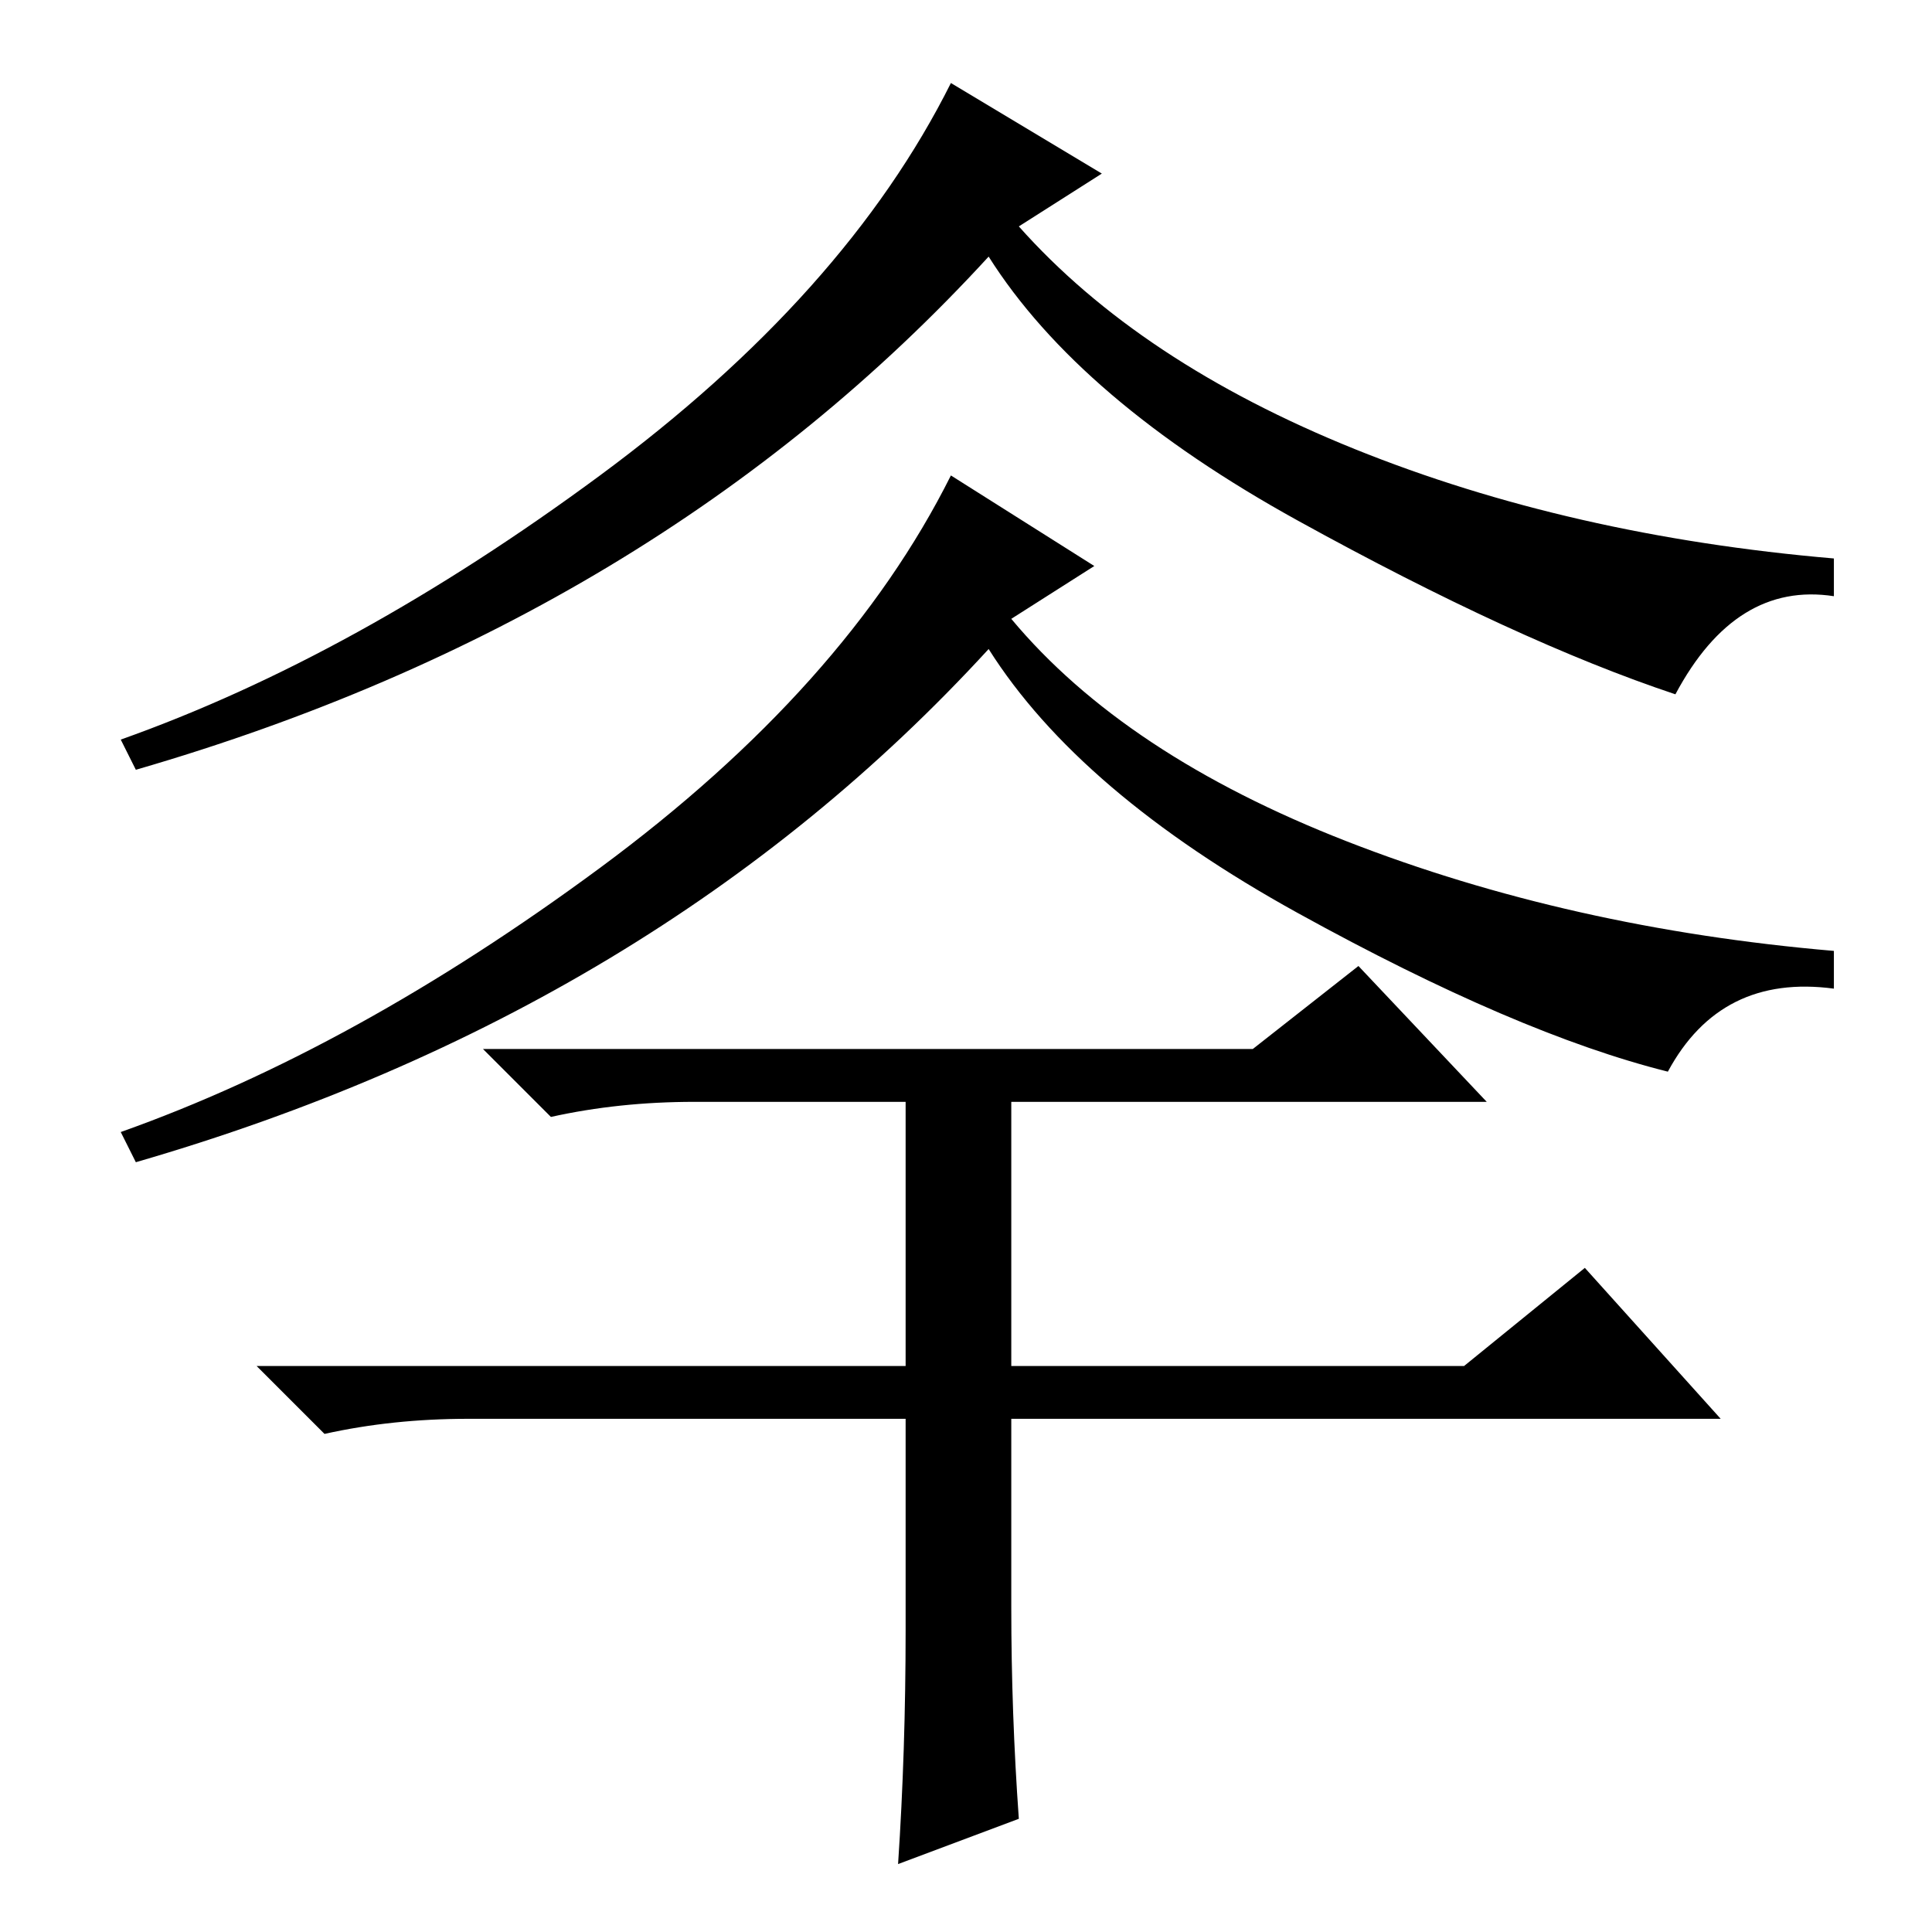 <?xml version="1.0" standalone="no"?>
<!DOCTYPE svg PUBLIC "-//W3C//DTD SVG 1.1//EN" "http://www.w3.org/Graphics/SVG/1.1/DTD/svg11.dtd" >
<svg xmlns="http://www.w3.org/2000/svg" xmlns:xlink="http://www.w3.org/1999/xlink" version="1.1" viewBox="0 -36 256 256">
  <g transform="matrix(1 0 0 -1 0 220)">
   <path fill="currentColor"
d="M146 233l-11 -7q16 -18 44.5 -29.5t63.5 -14.5v-5q-13 2 -21 -13q-21 7 -50 23t-41 35q-44 -48 -113 -68l-2 4q31 11 63.5 35t46.5 52zM145 181l-11 -7q15 -18 44.5 -29.5t64.5 -14.5v-5q-15 2 -22 -11q-20 5 -49 21t-41 35q-44 -48 -113 -68l-2 4q31 11 63.5 35t46.5 52
zM134 43q0 -14 1 -28l-16 -6q1 15 1 31v28h-58q-10 0 -19 -2l-9 9h86v35h-28q-10 0 -19 -2l-9 9h102l14 11l17 -18h-63v-35h60l16 13l18 -20h-94v-25z" />
  </g>

</svg>
